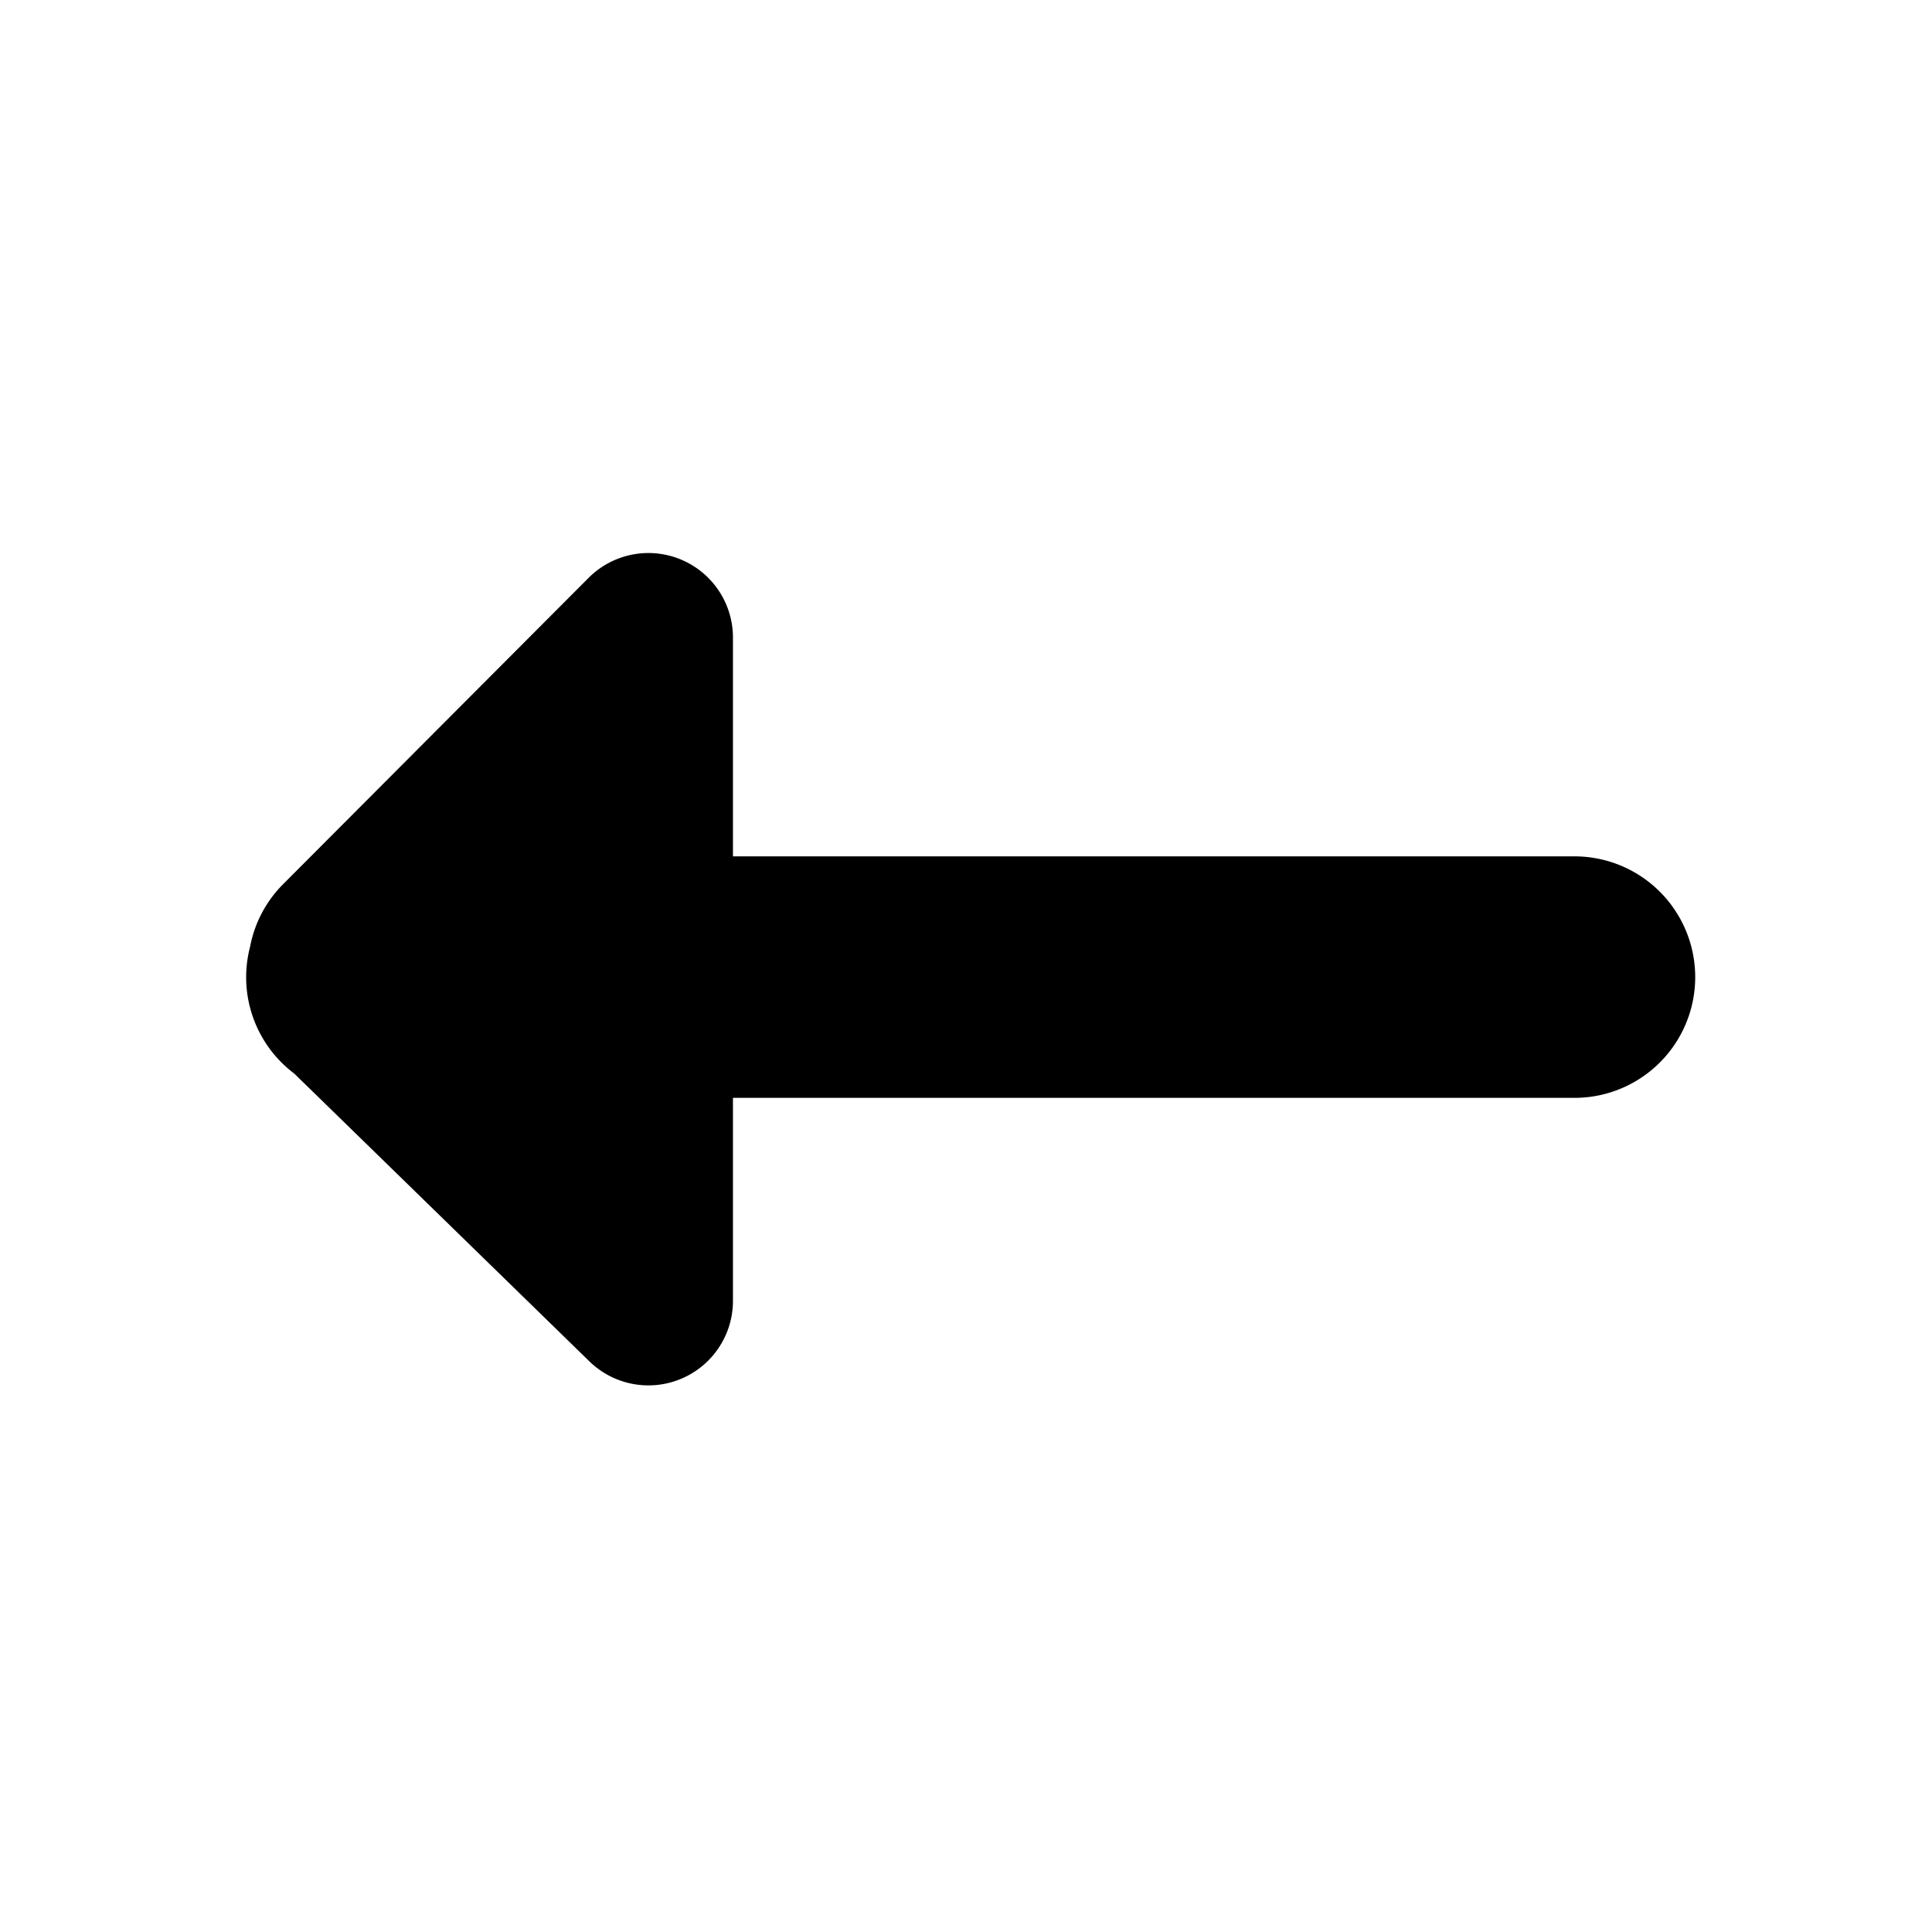 <svg xmlns="http://www.w3.org/2000/svg" viewBox="0 0 16 16"><g id="small-arrow-left"><path id="base-1" d="M6.07 7.092h6.969a1 1 0 1 1 0 2H6.07v1.682a.7.7 0 0 1-1.188.501L2.437 8.891a.998.998 0 0 1-.366-1.05.995.995 0 0 1 .275-.52l2.529-2.536a.7.7 0 0 1 1.195.494v1.813z"/></g></svg>